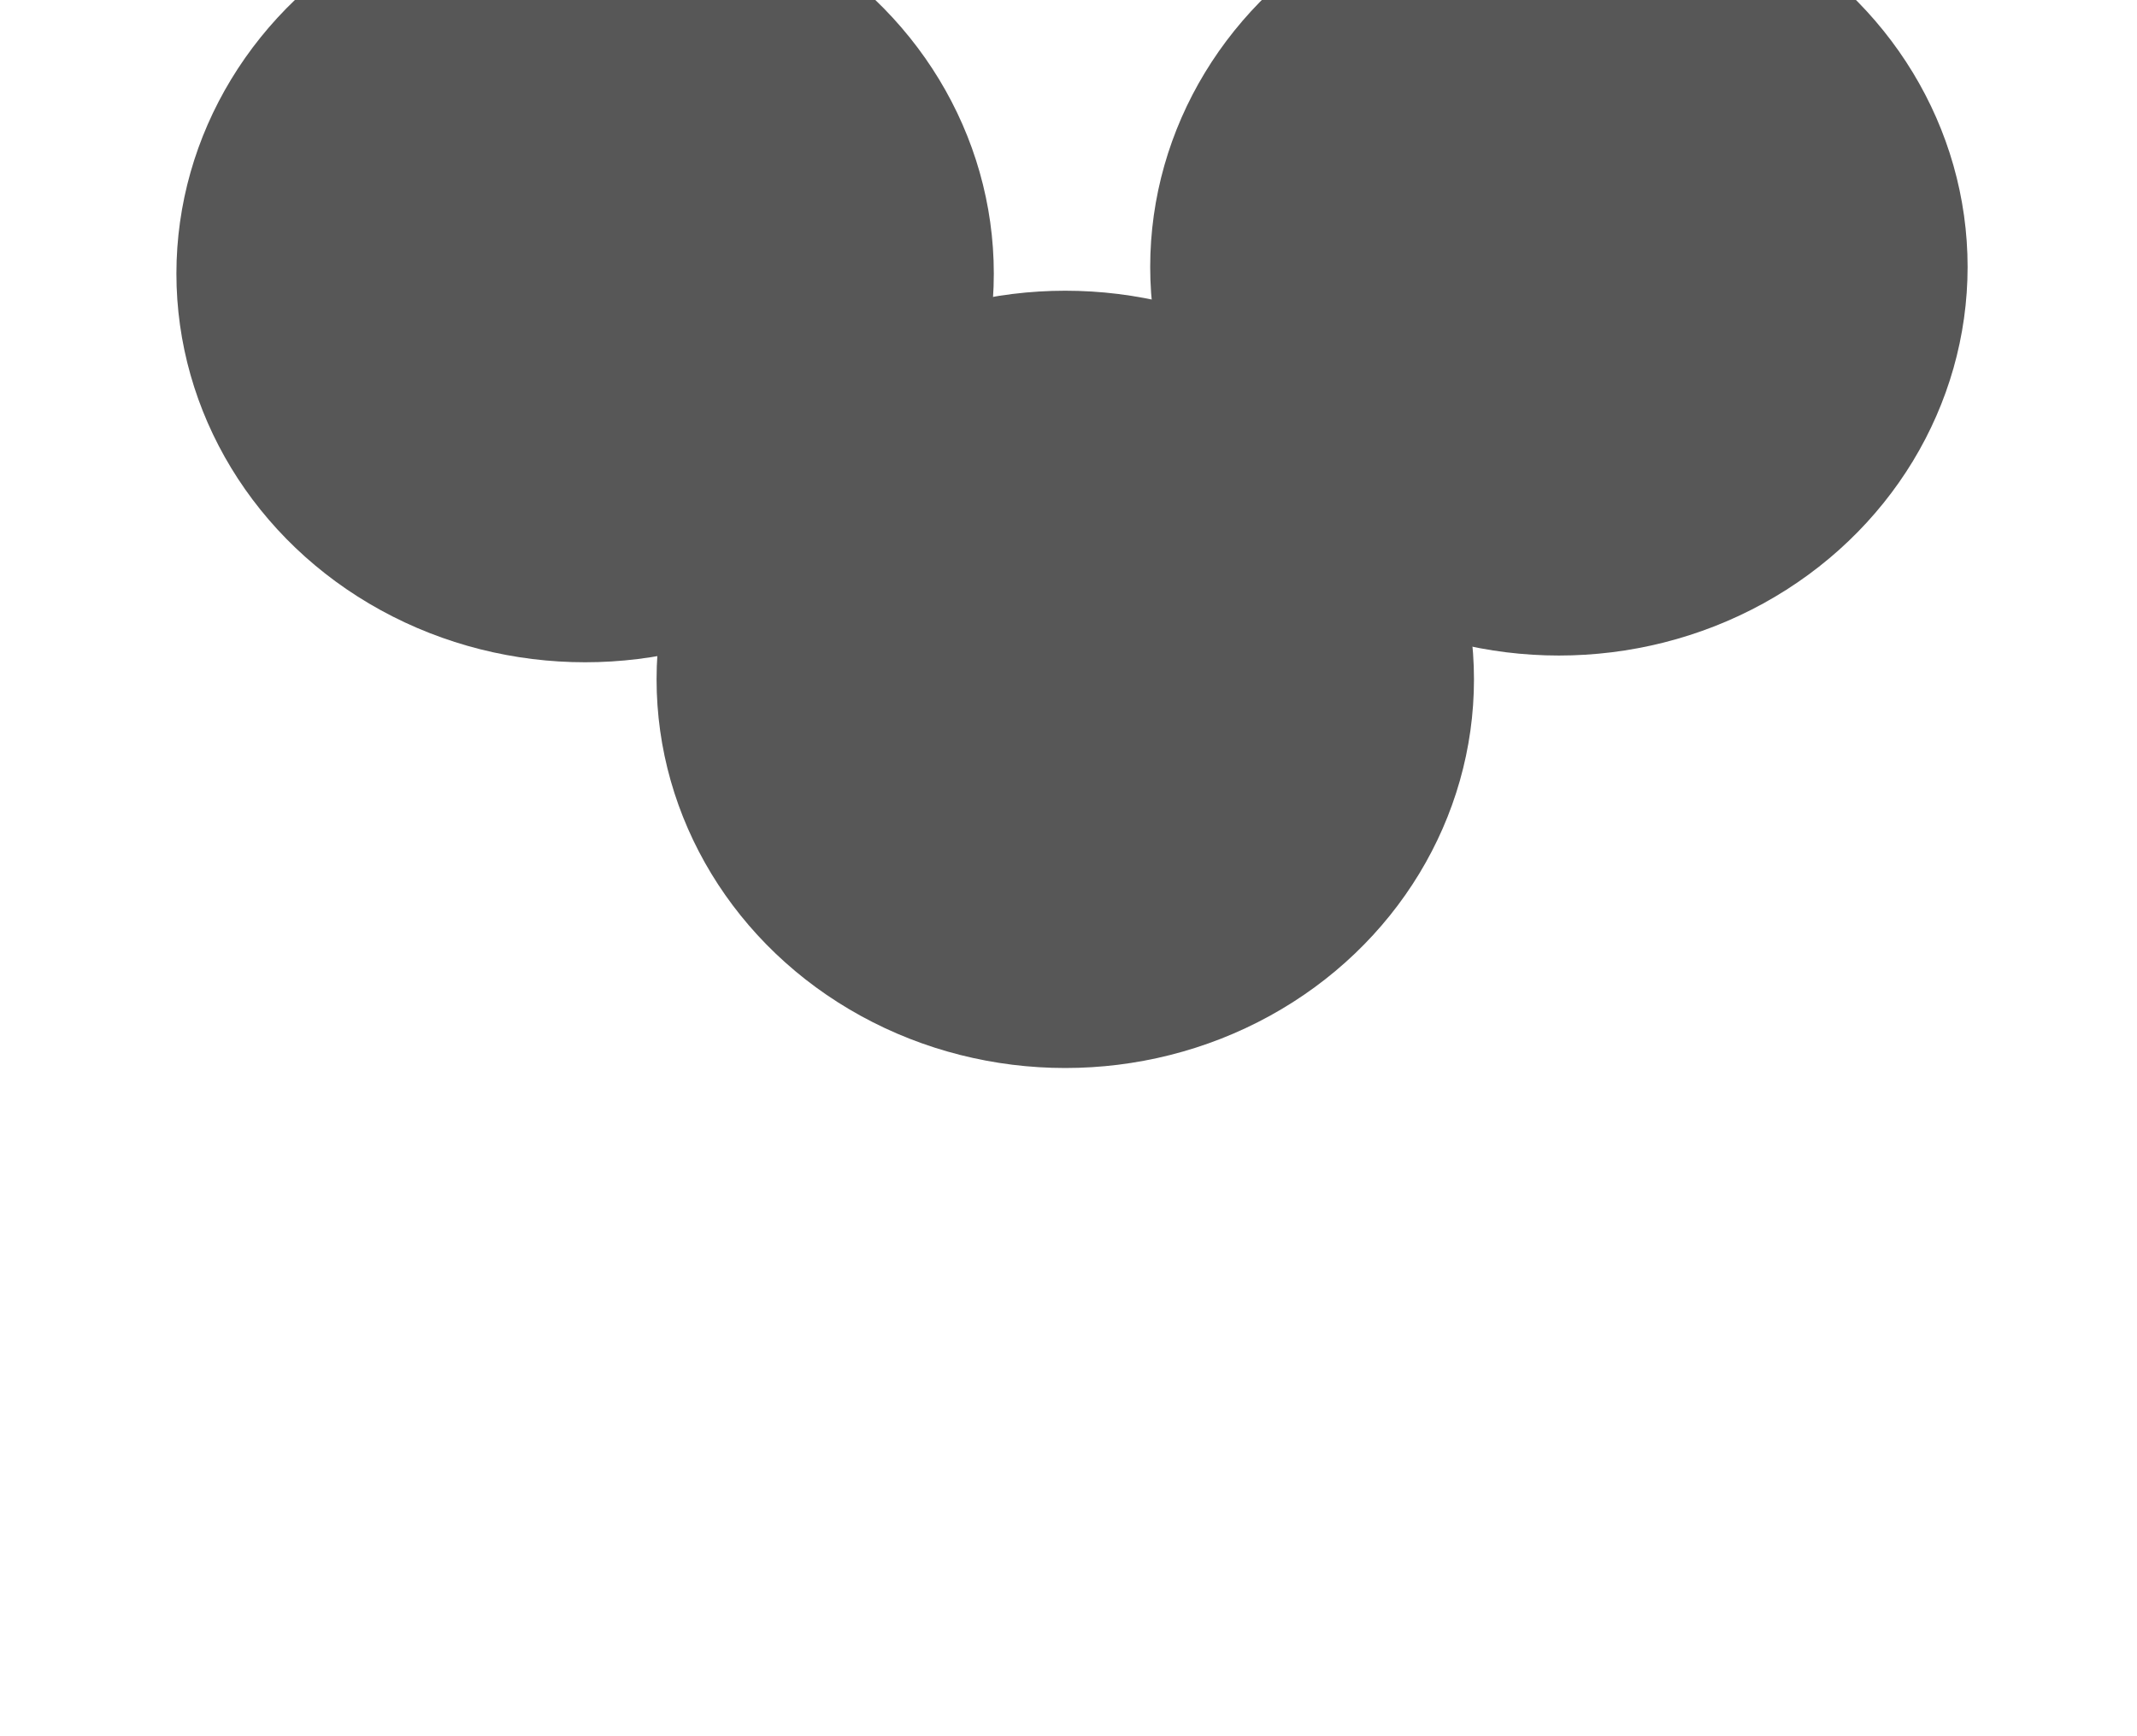<svg xmlns="http://www.w3.org/2000/svg" version="1.1" xmlns:xlink="http://www.w3.org/1999/xlink"
    xmlns:svgjs="http://svgjs.dev/svgjs" viewBox="0 0 800 650" opacity="0.66">
    <defs>
        <filter id="bbblurry-filter" x="-100%" y="-100%" width="400%" height="400%" filterUnits="objectBoundingBox"
            primitiveUnits="userSpaceOnUse" color-interpolation-filters="sRGB">
            <feGaussianBlur stdDeviation="127" x="0%" y="0%" width="100%" height="100%" in="SourceGraphic"
                edgeMode="none" result="blur"></feGaussianBlur>
        </filter>
    </defs>
    <g filter="url(#bbblurry-filter)">
        <ellipse rx="153" ry="145.5" cx="219.04" cy="102.439" fill="hsla(272, 99%, 54%, 1.00)">
        </ellipse>
        <ellipse rx="153" ry="145.5" cx="583.585" cy="99.917" fill="hsla(212, 98%, 51%, 1.00)">
        </ellipse>
        <ellipse rx="153" ry="145.5" cx="398.792" cy="254.339" fill="hsla(0, 0%, 80%, 1.00)">
        </ellipse>
    </g>
</svg>